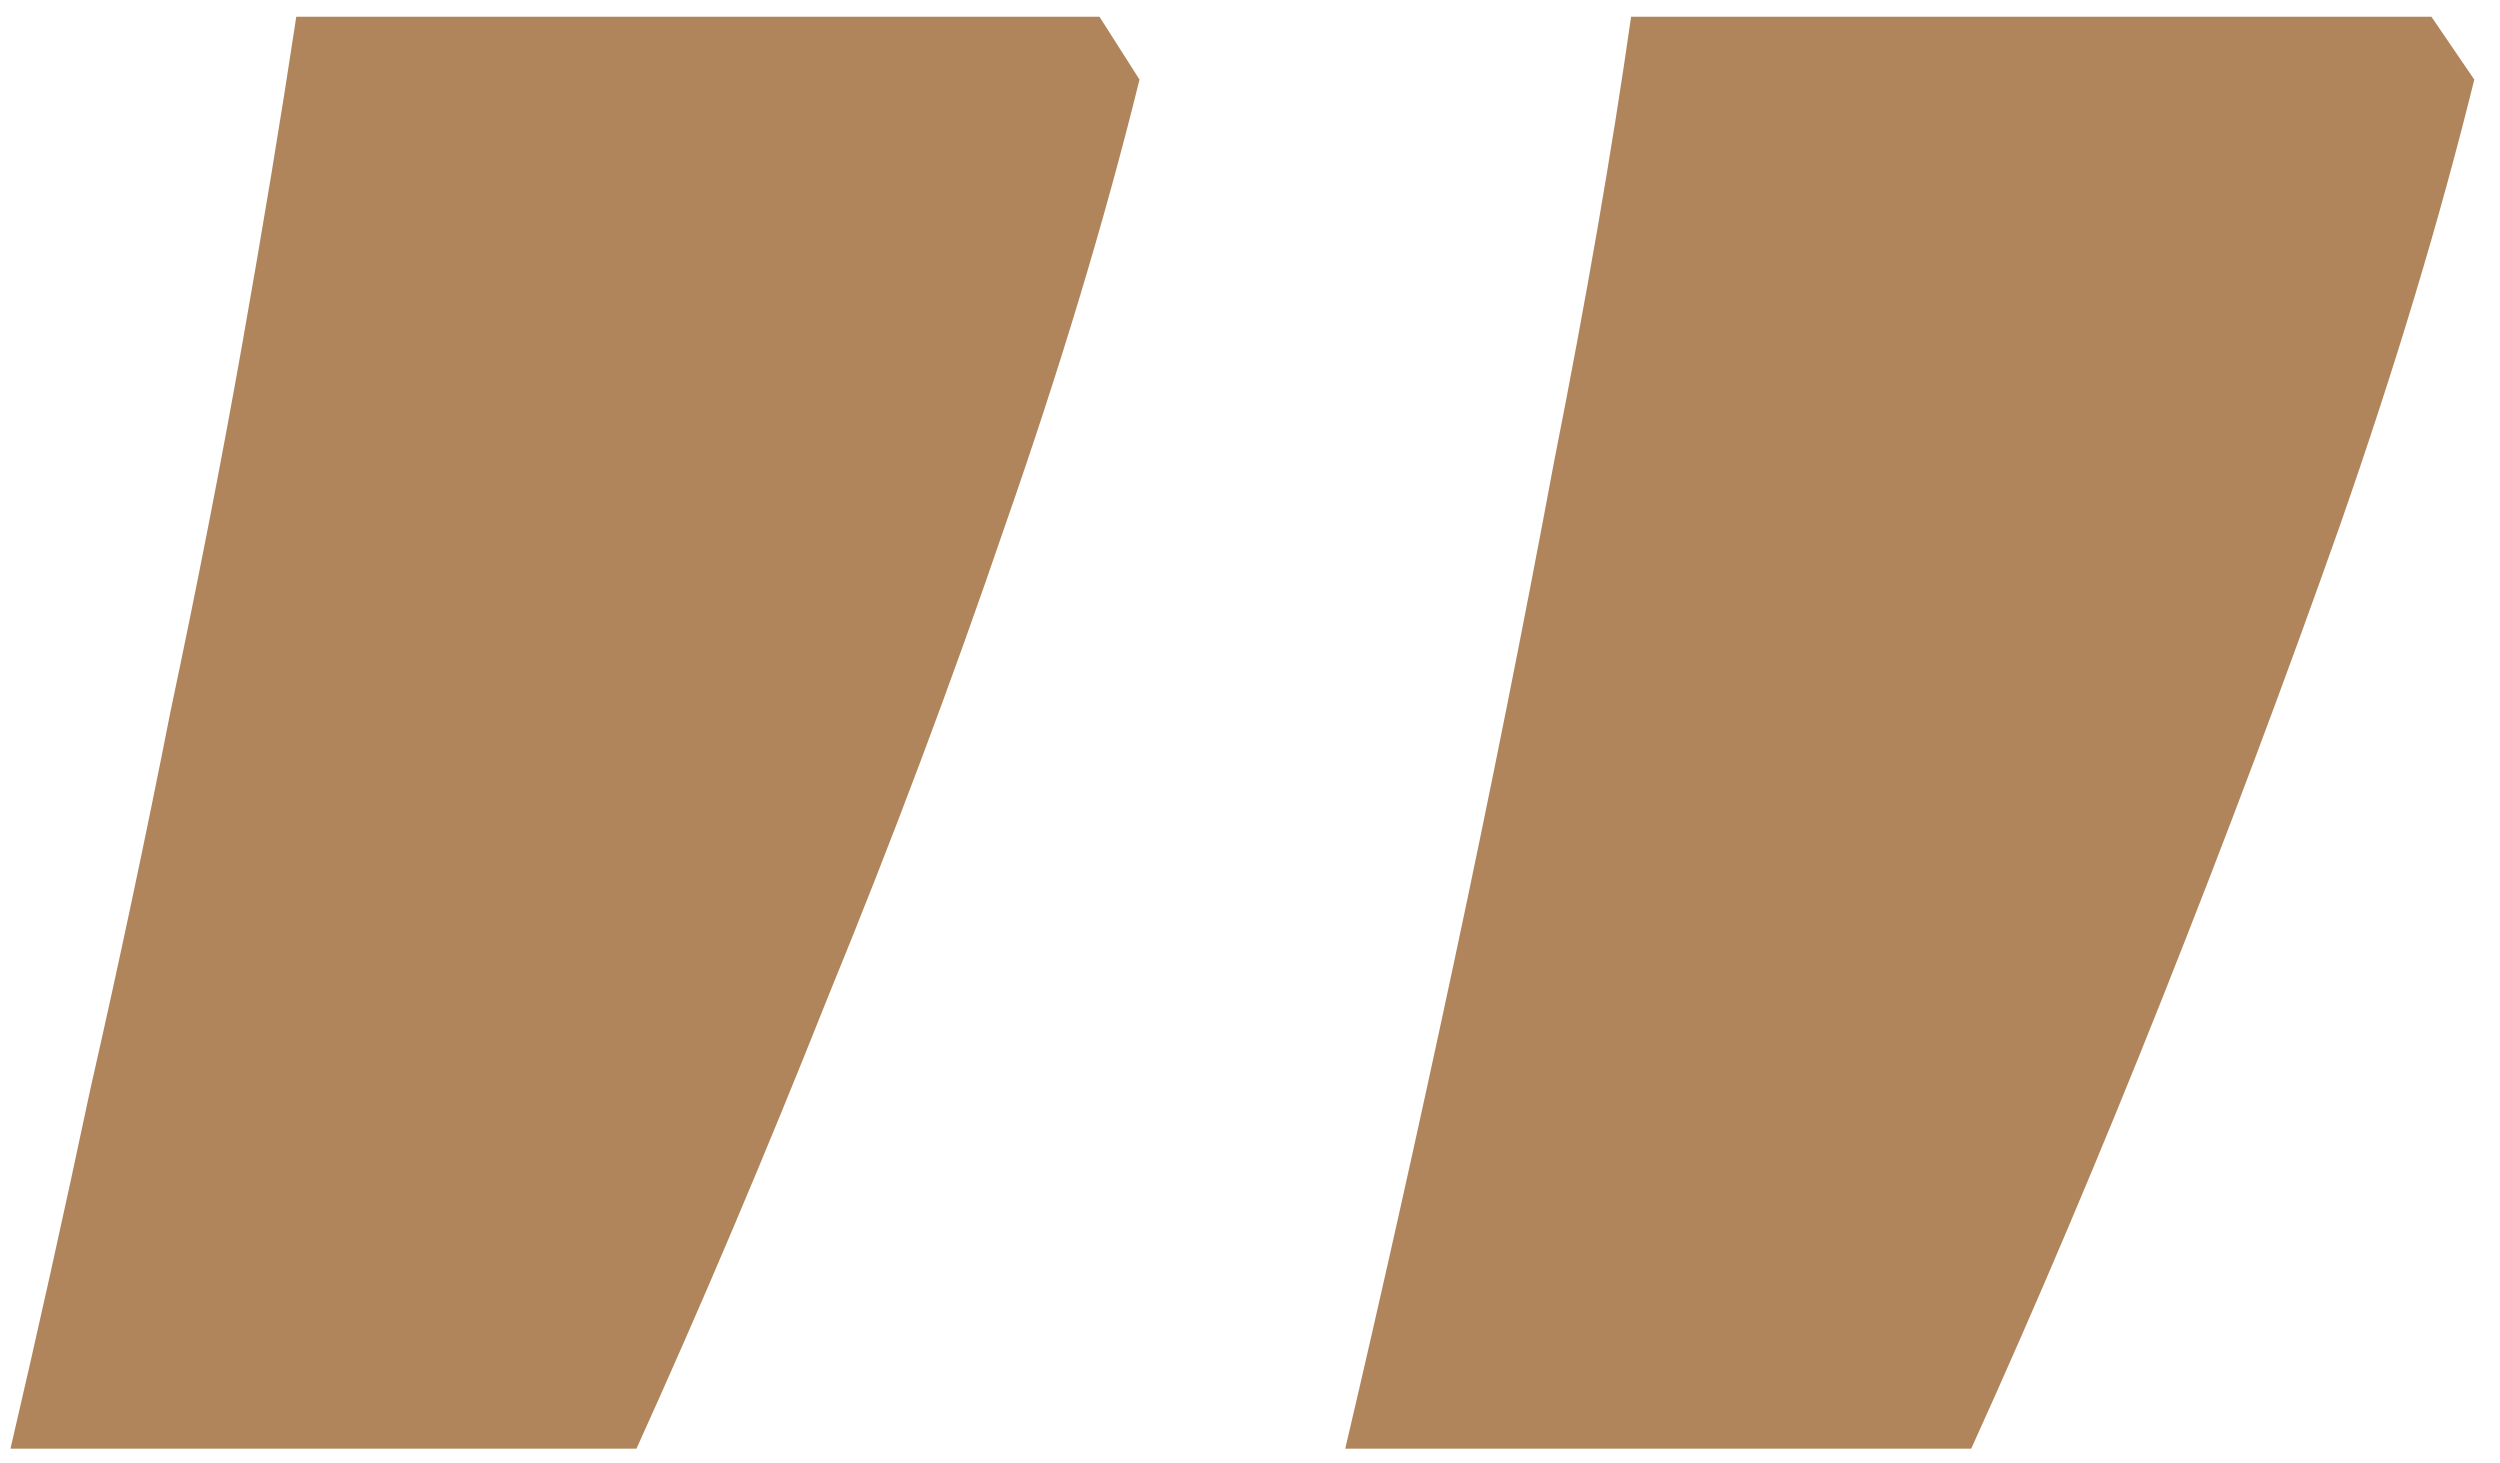 <svg width="41" height="24" viewBox="0 0 41 24" fill="none" xmlns="http://www.w3.org/2000/svg">
<path d="M39.875 0.274L40.578 1.305C40.016 3.587 39.281 6.024 38.375 8.618C37.469 11.18 36.5 13.758 35.469 16.352C34.438 18.946 33.391 21.415 32.328 23.758H22.062C22.656 21.227 23.25 18.571 23.844 15.79C24.438 13.008 24.984 10.274 25.484 7.587C26.016 4.899 26.438 2.462 26.75 0.274H39.875ZM18.031 0.274L18.688 1.305C18.125 3.587 17.391 6.024 16.484 8.618C15.609 11.18 14.641 13.758 13.578 16.352C12.547 18.946 11.5 21.415 10.438 23.758H0.172C0.609 21.883 1.047 19.915 1.484 17.852C1.953 15.79 2.391 13.727 2.797 11.665C3.234 9.602 3.625 7.602 3.969 5.665C4.312 3.727 4.609 1.93 4.859 0.274H18.031Z" fill="#B0855B"/>
</svg>
